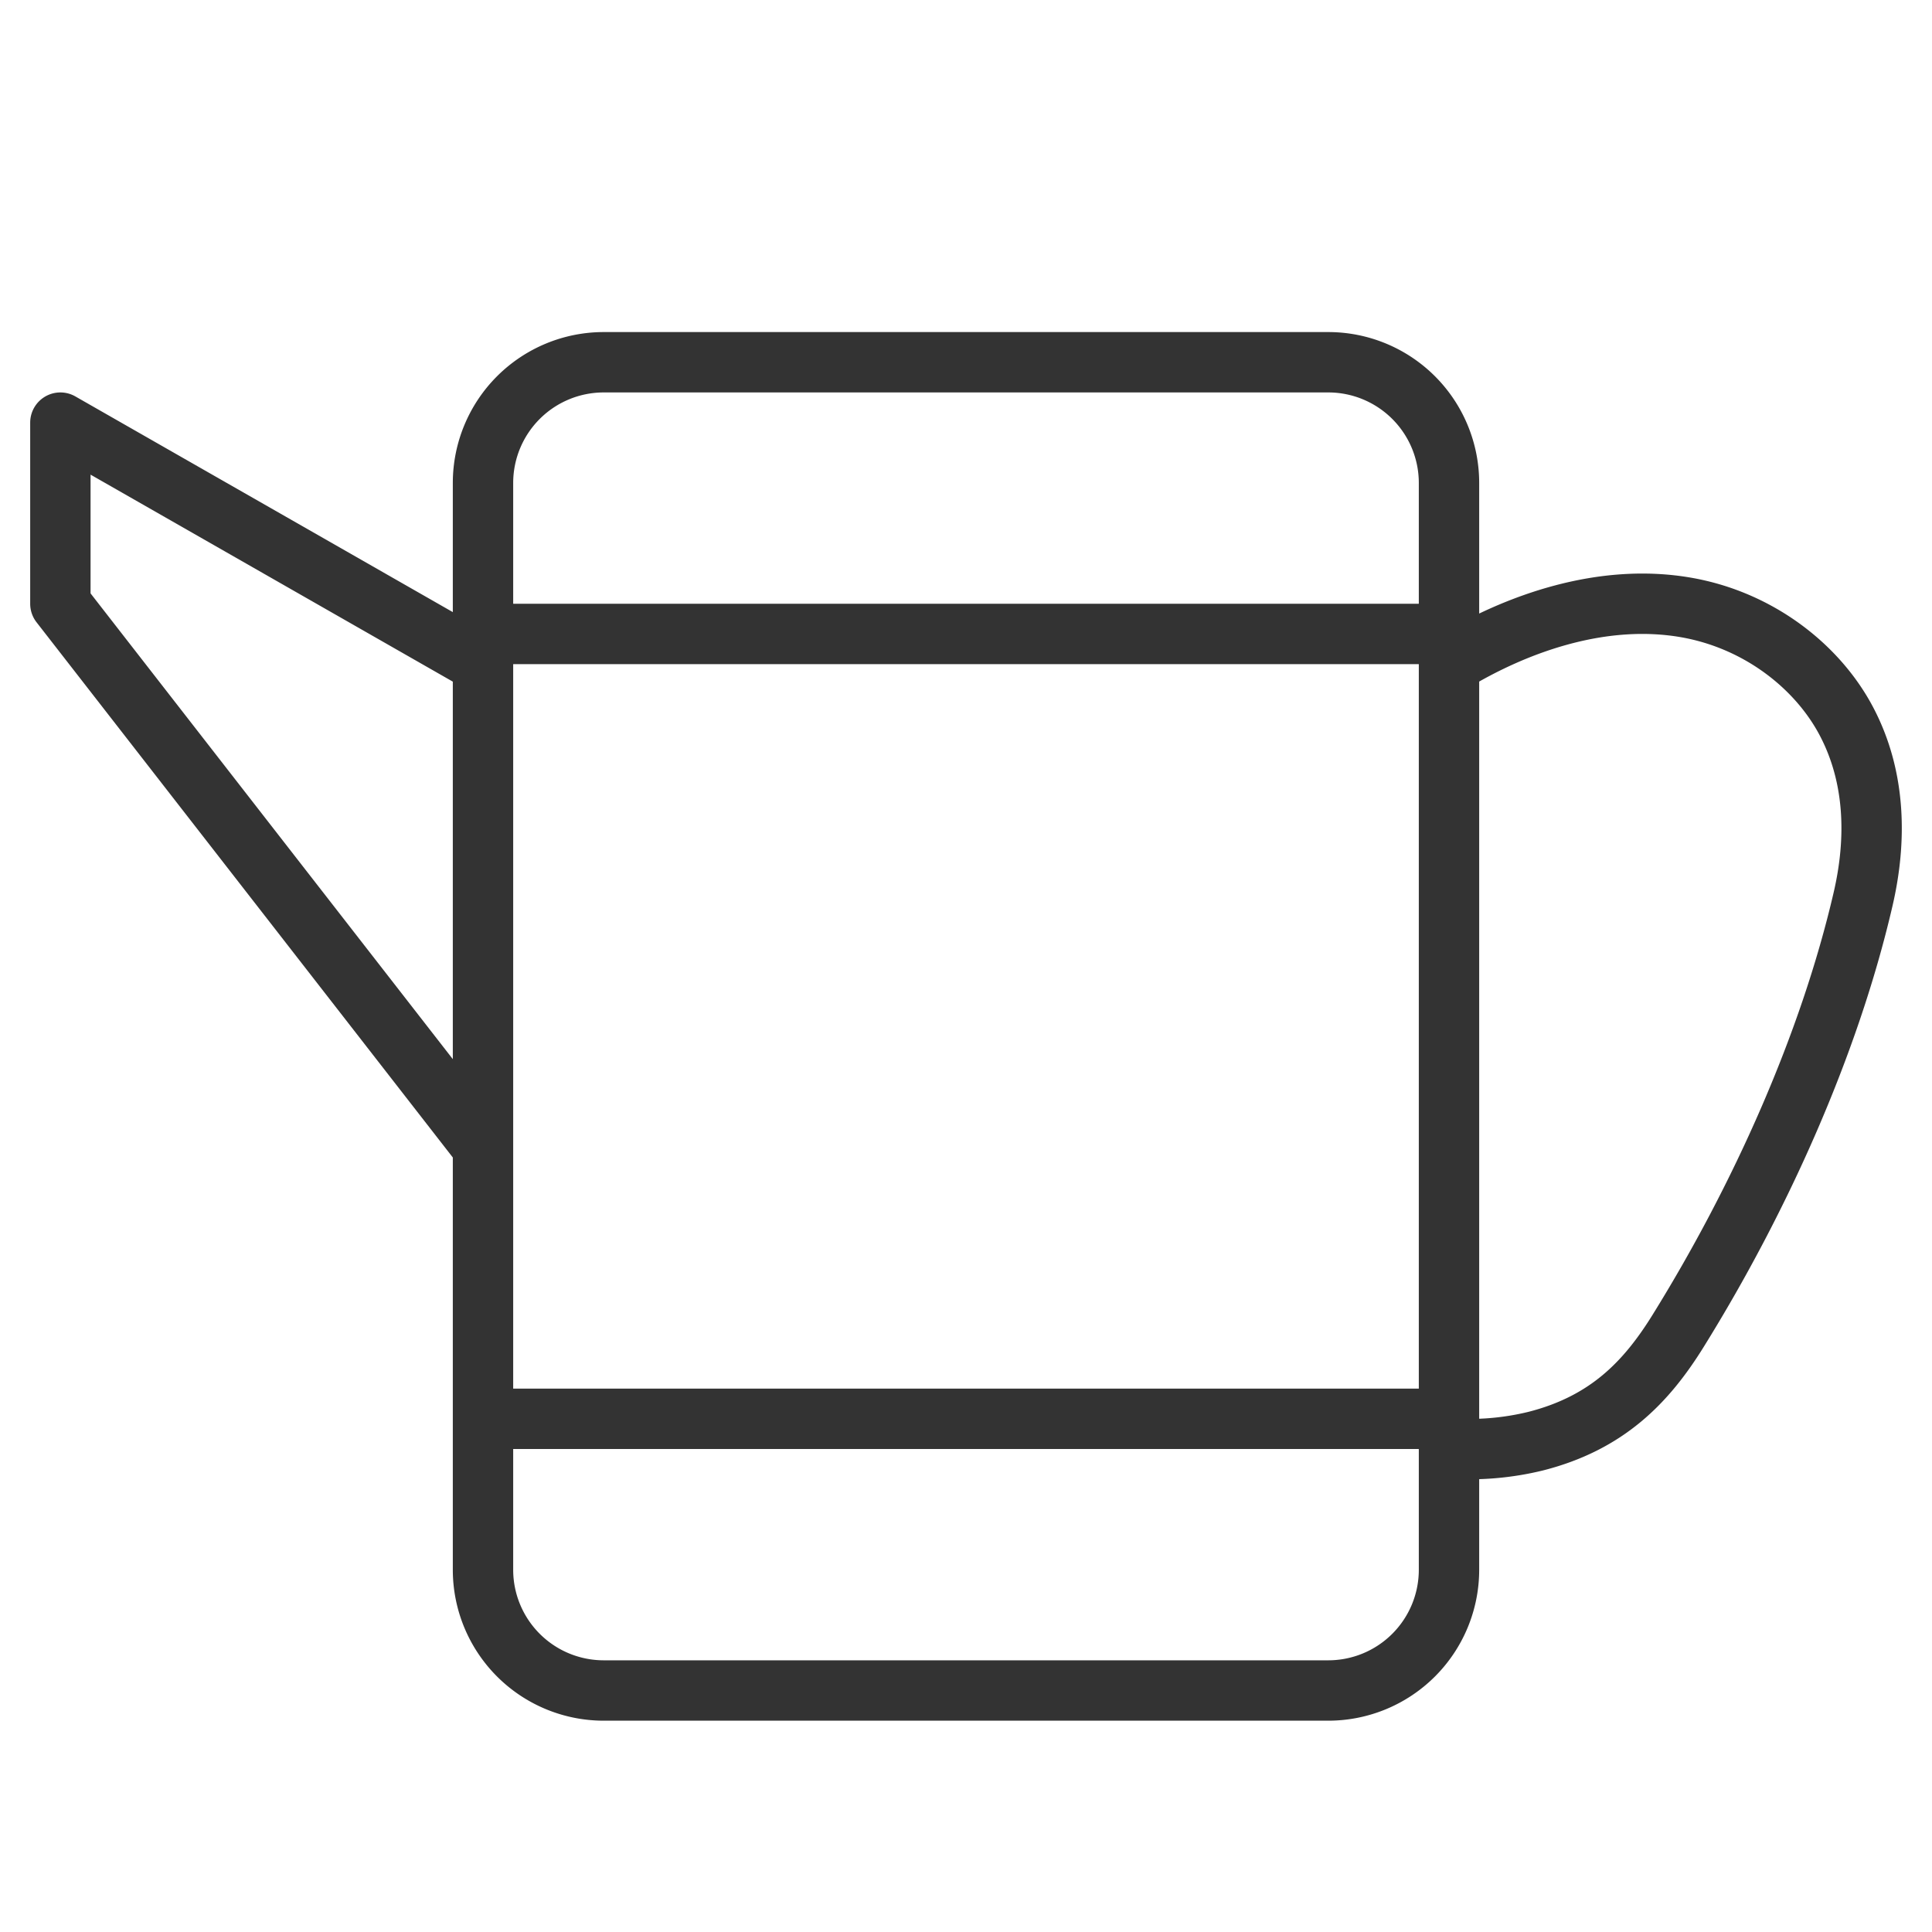 <svg xmlns="http://www.w3.org/2000/svg" viewBox="0 0 32 32"><path d="M8 19l-7-9V7l7 4m16 13.977V26a2 2 0 0 1-2 2H10a2 2 0 0 1-2-2V8a2 2 0 0 1 2-2h12a2 2 0 0 1 2 2v16.977zm0-13.974c1.131-.694 2.558-1.181 3.93-.941 1.209.212 2.189.989 2.663 1.905.475.915.492 1.95.266 2.924-.559 2.413-1.706 4.966-3.068 7.159-.527.848-1.175 1.518-2.351 1.819a4.607 4.607 0 0 1-1.441.12M8 23.5h16m-16-13h16" stroke="#333" stroke-linecap="round" stroke-linejoin="round" stroke-miterlimit="10" fill="none"/></svg>